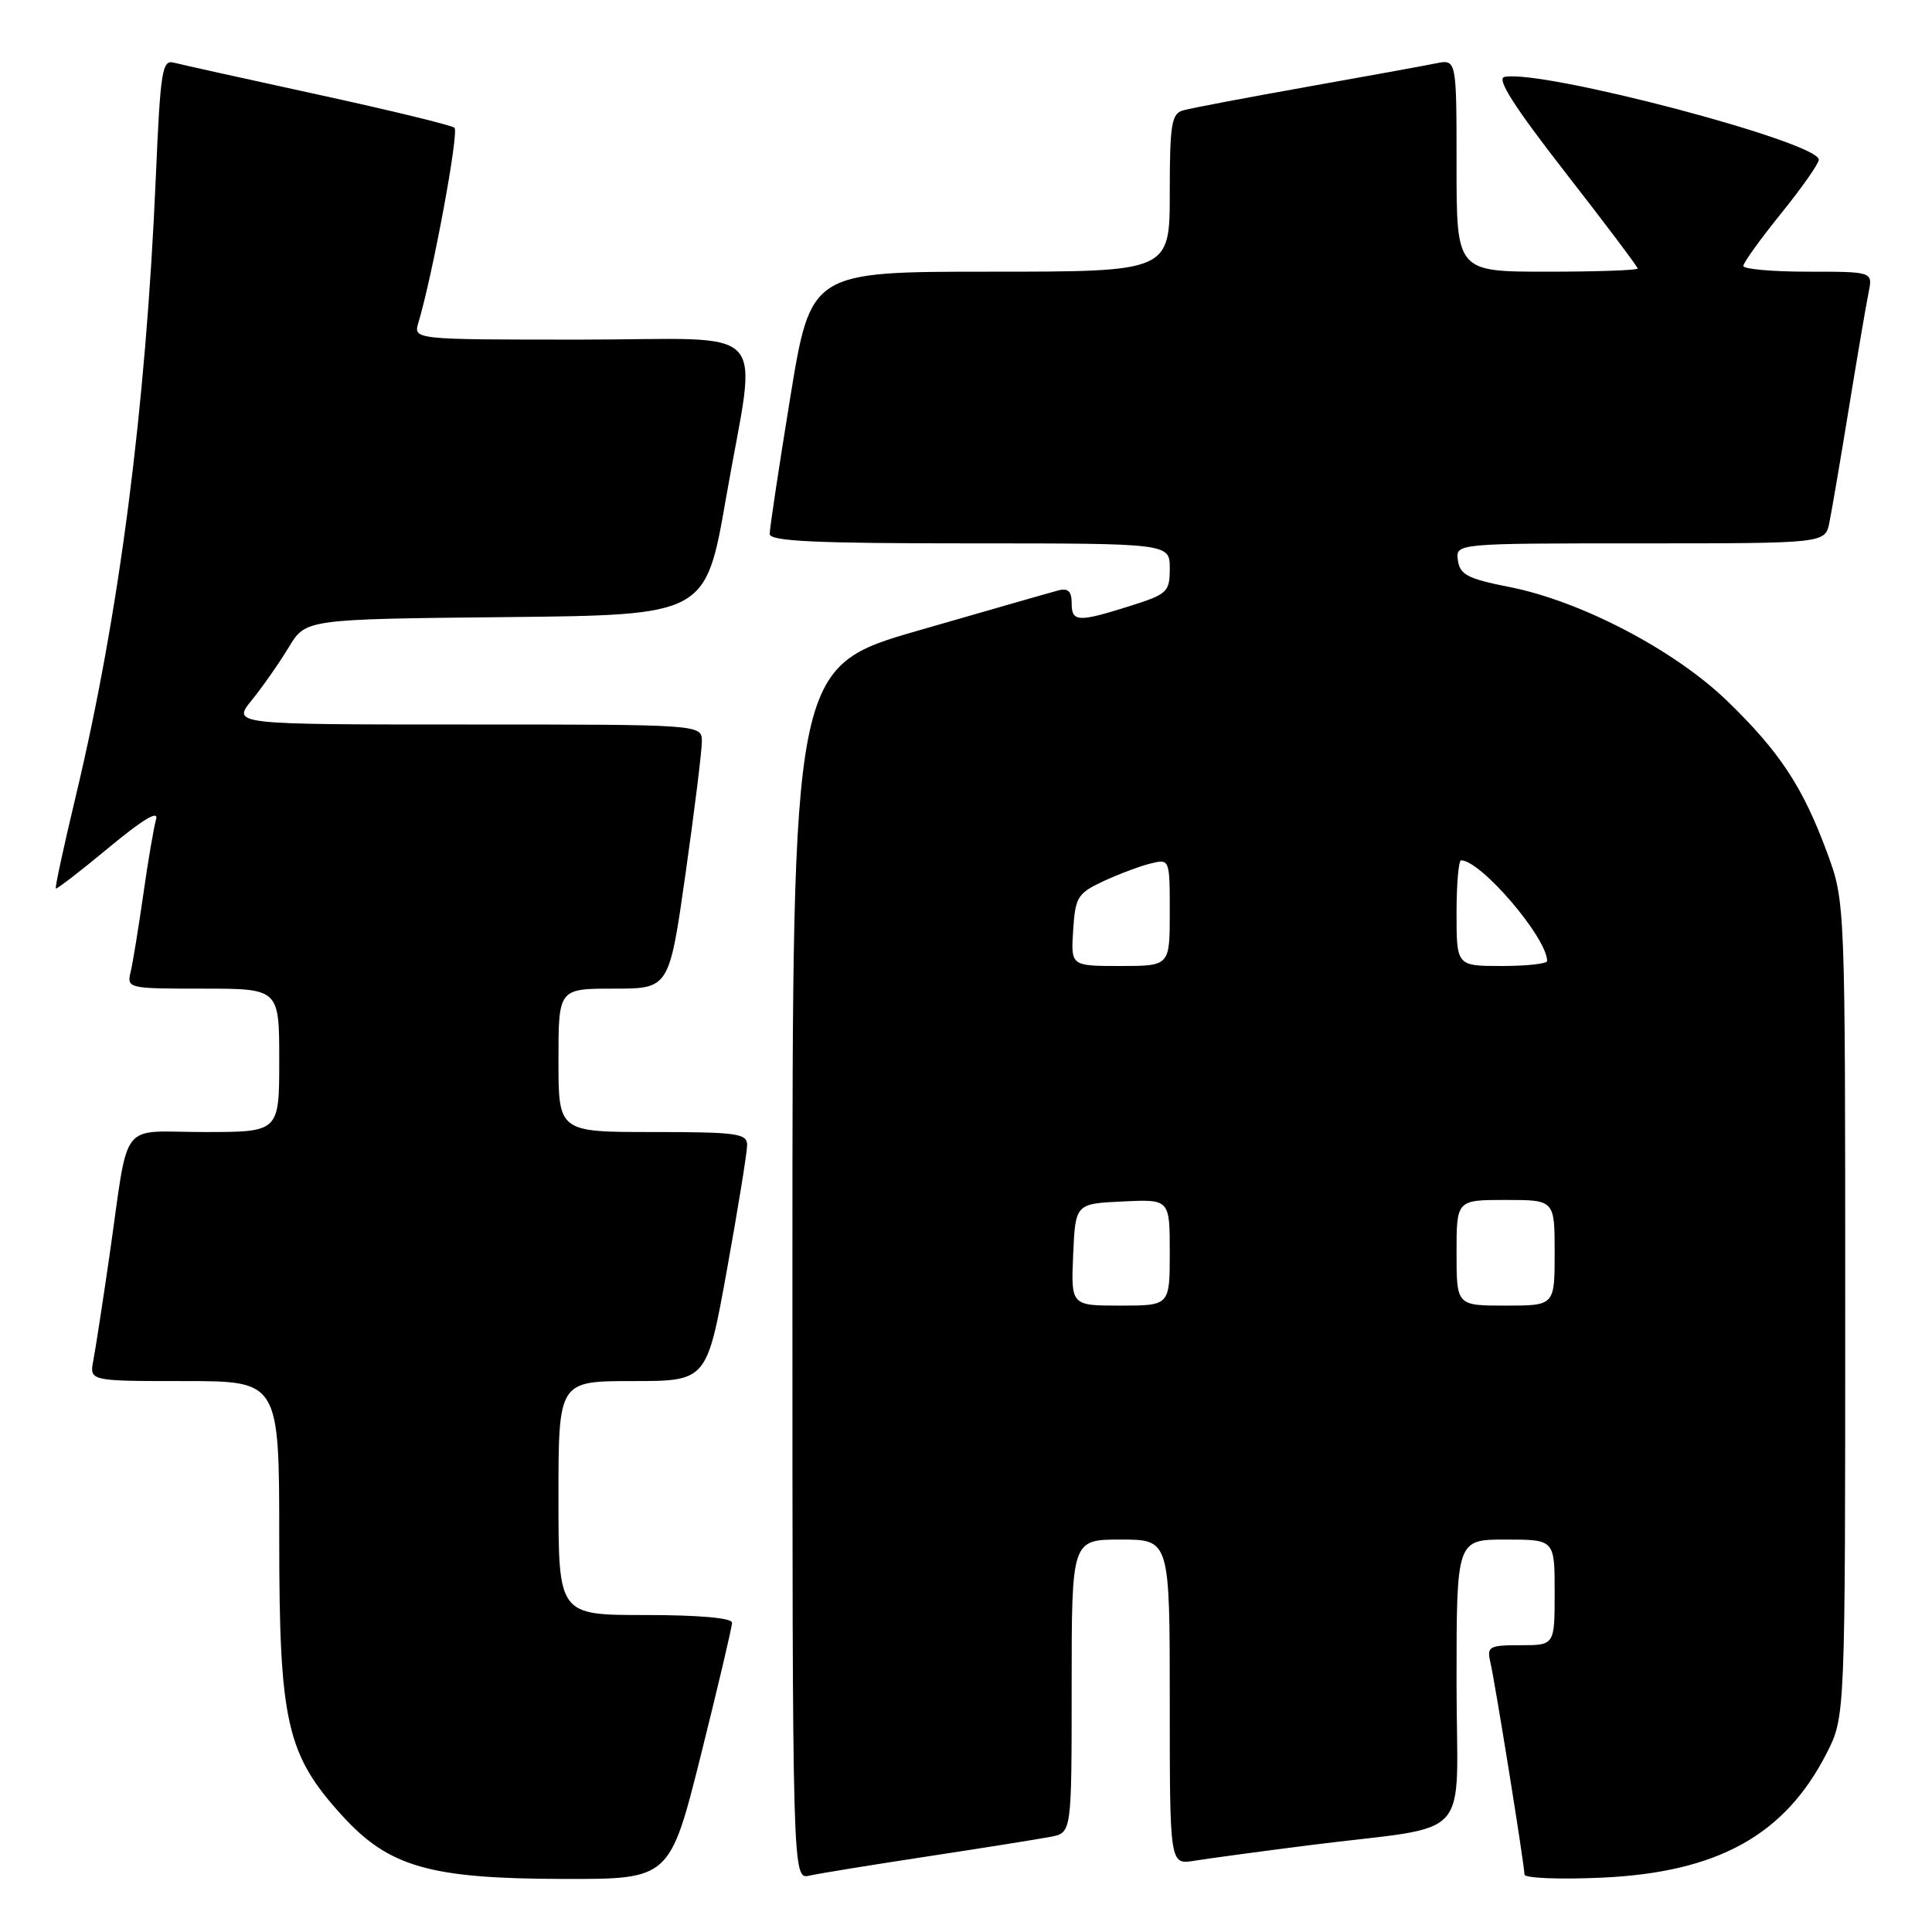 <?xml version="1.0" encoding="UTF-8" standalone="no"?>
<!DOCTYPE svg PUBLIC "-//W3C//DTD SVG 1.1//EN" "http://www.w3.org/Graphics/SVG/1.1/DTD/svg11.dtd" >
<svg xmlns="http://www.w3.org/2000/svg" xmlns:xlink="http://www.w3.org/1999/xlink" version="1.1" viewBox="0 0 256 256">
 <g >
 <path fill="currentColor"
d=" M 92.88 232.52 C 95.14 223.46 97.00 215.58 97.00 215.02 C 97.00 214.39 92.65 214.00 85.50 214.00 C 74.00 214.00 74.00 214.00 74.00 198.50 C 74.00 183.00 74.00 183.00 83.83 183.00 C 93.66 183.00 93.66 183.00 96.33 168.22 C 97.80 160.09 99.00 152.66 99.00 151.72 C 99.00 150.19 97.64 150.00 86.50 150.00 C 74.00 150.00 74.00 150.00 74.00 140.50 C 74.00 131.00 74.00 131.00 81.34 131.00 C 88.67 131.00 88.67 131.00 90.84 115.75 C 92.03 107.36 93.00 99.49 93.00 98.25 C 93.00 96.00 93.00 96.00 61.87 96.00 C 30.74 96.00 30.74 96.00 33.38 92.75 C 34.83 90.96 37.02 87.82 38.26 85.77 C 40.50 82.04 40.50 82.04 67.00 81.77 C 93.50 81.50 93.50 81.50 96.20 66.00 C 100.31 42.31 102.79 45.00 76.88 45.00 C 54.77 45.00 54.77 45.00 55.44 42.75 C 57.34 36.42 60.85 17.47 60.22 16.93 C 59.83 16.59 51.68 14.61 42.12 12.53 C 32.57 10.45 23.98 8.55 23.03 8.30 C 21.49 7.89 21.25 9.39 20.65 23.41 C 19.32 54.20 15.81 81.34 10.04 105.50 C 8.46 112.10 7.27 117.60 7.40 117.73 C 7.52 117.85 10.69 115.41 14.43 112.30 C 18.97 108.54 21.06 107.29 20.68 108.57 C 20.38 109.63 19.61 114.10 18.99 118.50 C 18.36 122.90 17.61 127.51 17.32 128.75 C 16.79 130.97 16.92 131.00 26.89 131.00 C 37.00 131.00 37.00 131.00 37.00 140.50 C 37.00 150.00 37.00 150.00 27.08 150.00 C 15.59 150.00 17.17 147.93 14.49 166.50 C 13.61 172.55 12.66 178.74 12.37 180.25 C 11.84 183.00 11.84 183.00 24.42 183.00 C 37.00 183.00 37.00 183.00 37.00 203.96 C 37.00 228.19 37.97 232.48 45.31 240.55 C 51.52 247.38 56.90 248.93 74.63 248.97 C 88.75 249.00 88.75 249.00 92.88 232.52 Z  M 123.00 245.97 C 130.43 244.84 137.74 243.67 139.25 243.38 C 142.00 242.84 142.00 242.84 142.00 223.42 C 142.00 204.00 142.00 204.00 148.50 204.00 C 155.00 204.00 155.00 204.00 155.00 225.55 C 155.00 247.09 155.00 247.09 158.25 246.56 C 160.04 246.27 166.90 245.34 173.50 244.50 C 195.64 241.69 193.00 244.60 193.00 222.91 C 193.00 204.00 193.00 204.00 199.50 204.00 C 206.00 204.00 206.00 204.00 206.00 211.00 C 206.00 218.00 206.00 218.00 201.48 218.00 C 197.31 218.00 197.00 218.17 197.48 220.25 C 198.12 223.01 202.00 247.16 202.00 248.38 C 202.00 248.87 206.61 249.05 212.25 248.80 C 227.59 248.10 236.49 243.18 242.03 232.33 C 244.50 227.50 244.50 227.50 244.50 173.50 C 244.50 119.50 244.50 119.50 242.11 113.00 C 238.89 104.27 235.80 99.58 228.83 92.85 C 221.86 86.12 209.46 79.64 200.00 77.78 C 194.49 76.69 193.45 76.16 193.18 74.25 C 192.86 72.00 192.86 72.00 217.35 72.00 C 241.84 72.00 241.84 72.00 242.40 69.25 C 242.71 67.74 243.88 60.88 245.00 54.00 C 246.12 47.12 247.29 40.26 247.60 38.75 C 248.16 36.00 248.16 36.00 239.58 36.00 C 234.86 36.00 231.00 35.66 231.00 35.24 C 231.00 34.82 233.25 31.69 236.00 28.29 C 238.75 24.89 241.00 21.68 241.00 21.16 C 241.00 18.82 204.36 9.17 199.35 10.19 C 198.26 10.41 200.62 14.12 207.40 22.83 C 212.68 29.61 217.00 35.35 217.00 35.58 C 217.00 35.81 211.60 36.00 205.00 36.00 C 193.00 36.00 193.00 36.00 193.00 21.92 C 193.00 7.84 193.00 7.84 190.25 8.40 C 188.74 8.71 180.97 10.12 173.00 11.54 C 165.03 12.96 157.71 14.35 156.75 14.63 C 155.23 15.07 155.00 16.49 155.00 25.57 C 155.00 36.00 155.00 36.00 131.21 36.00 C 107.43 36.00 107.43 36.00 104.70 52.75 C 103.20 61.96 101.98 70.06 101.99 70.75 C 102.00 71.72 107.97 72.00 128.50 72.00 C 155.00 72.00 155.00 72.00 155.00 75.32 C 155.00 78.45 154.70 78.73 149.66 80.32 C 142.79 82.48 142.00 82.44 142.00 79.88 C 142.00 78.36 141.51 77.90 140.25 78.23 C 139.29 78.48 130.96 80.87 121.75 83.53 C 105.00 88.36 105.00 88.36 105.00 168.70 C 105.00 249.04 105.00 249.04 107.25 248.53 C 108.49 248.25 115.58 247.10 123.00 245.97 Z  M 142.20 166.25 C 142.50 159.50 142.50 159.50 148.75 159.20 C 155.00 158.90 155.00 158.90 155.00 165.95 C 155.00 173.00 155.00 173.00 148.45 173.00 C 141.91 173.00 141.91 173.00 142.20 166.25 Z  M 193.00 166.00 C 193.00 159.00 193.00 159.00 199.50 159.00 C 206.00 159.00 206.00 159.00 206.00 166.00 C 206.00 173.00 206.00 173.00 199.50 173.00 C 193.00 173.00 193.00 173.00 193.00 166.00 Z  M 142.20 123.25 C 142.48 118.89 142.79 118.37 146.13 116.80 C 148.12 115.87 150.94 114.80 152.38 114.44 C 155.00 113.78 155.00 113.78 155.00 120.89 C 155.00 128.00 155.00 128.00 148.45 128.00 C 141.89 128.00 141.89 128.00 142.20 123.25 Z  M 193.00 121.00 C 193.00 117.15 193.27 114.00 193.60 114.00 C 196.22 114.00 205.00 124.26 205.00 127.34 C 205.00 127.70 202.30 128.00 199.00 128.00 C 193.00 128.00 193.00 128.00 193.00 121.00 Z "/>
</g>
</svg>